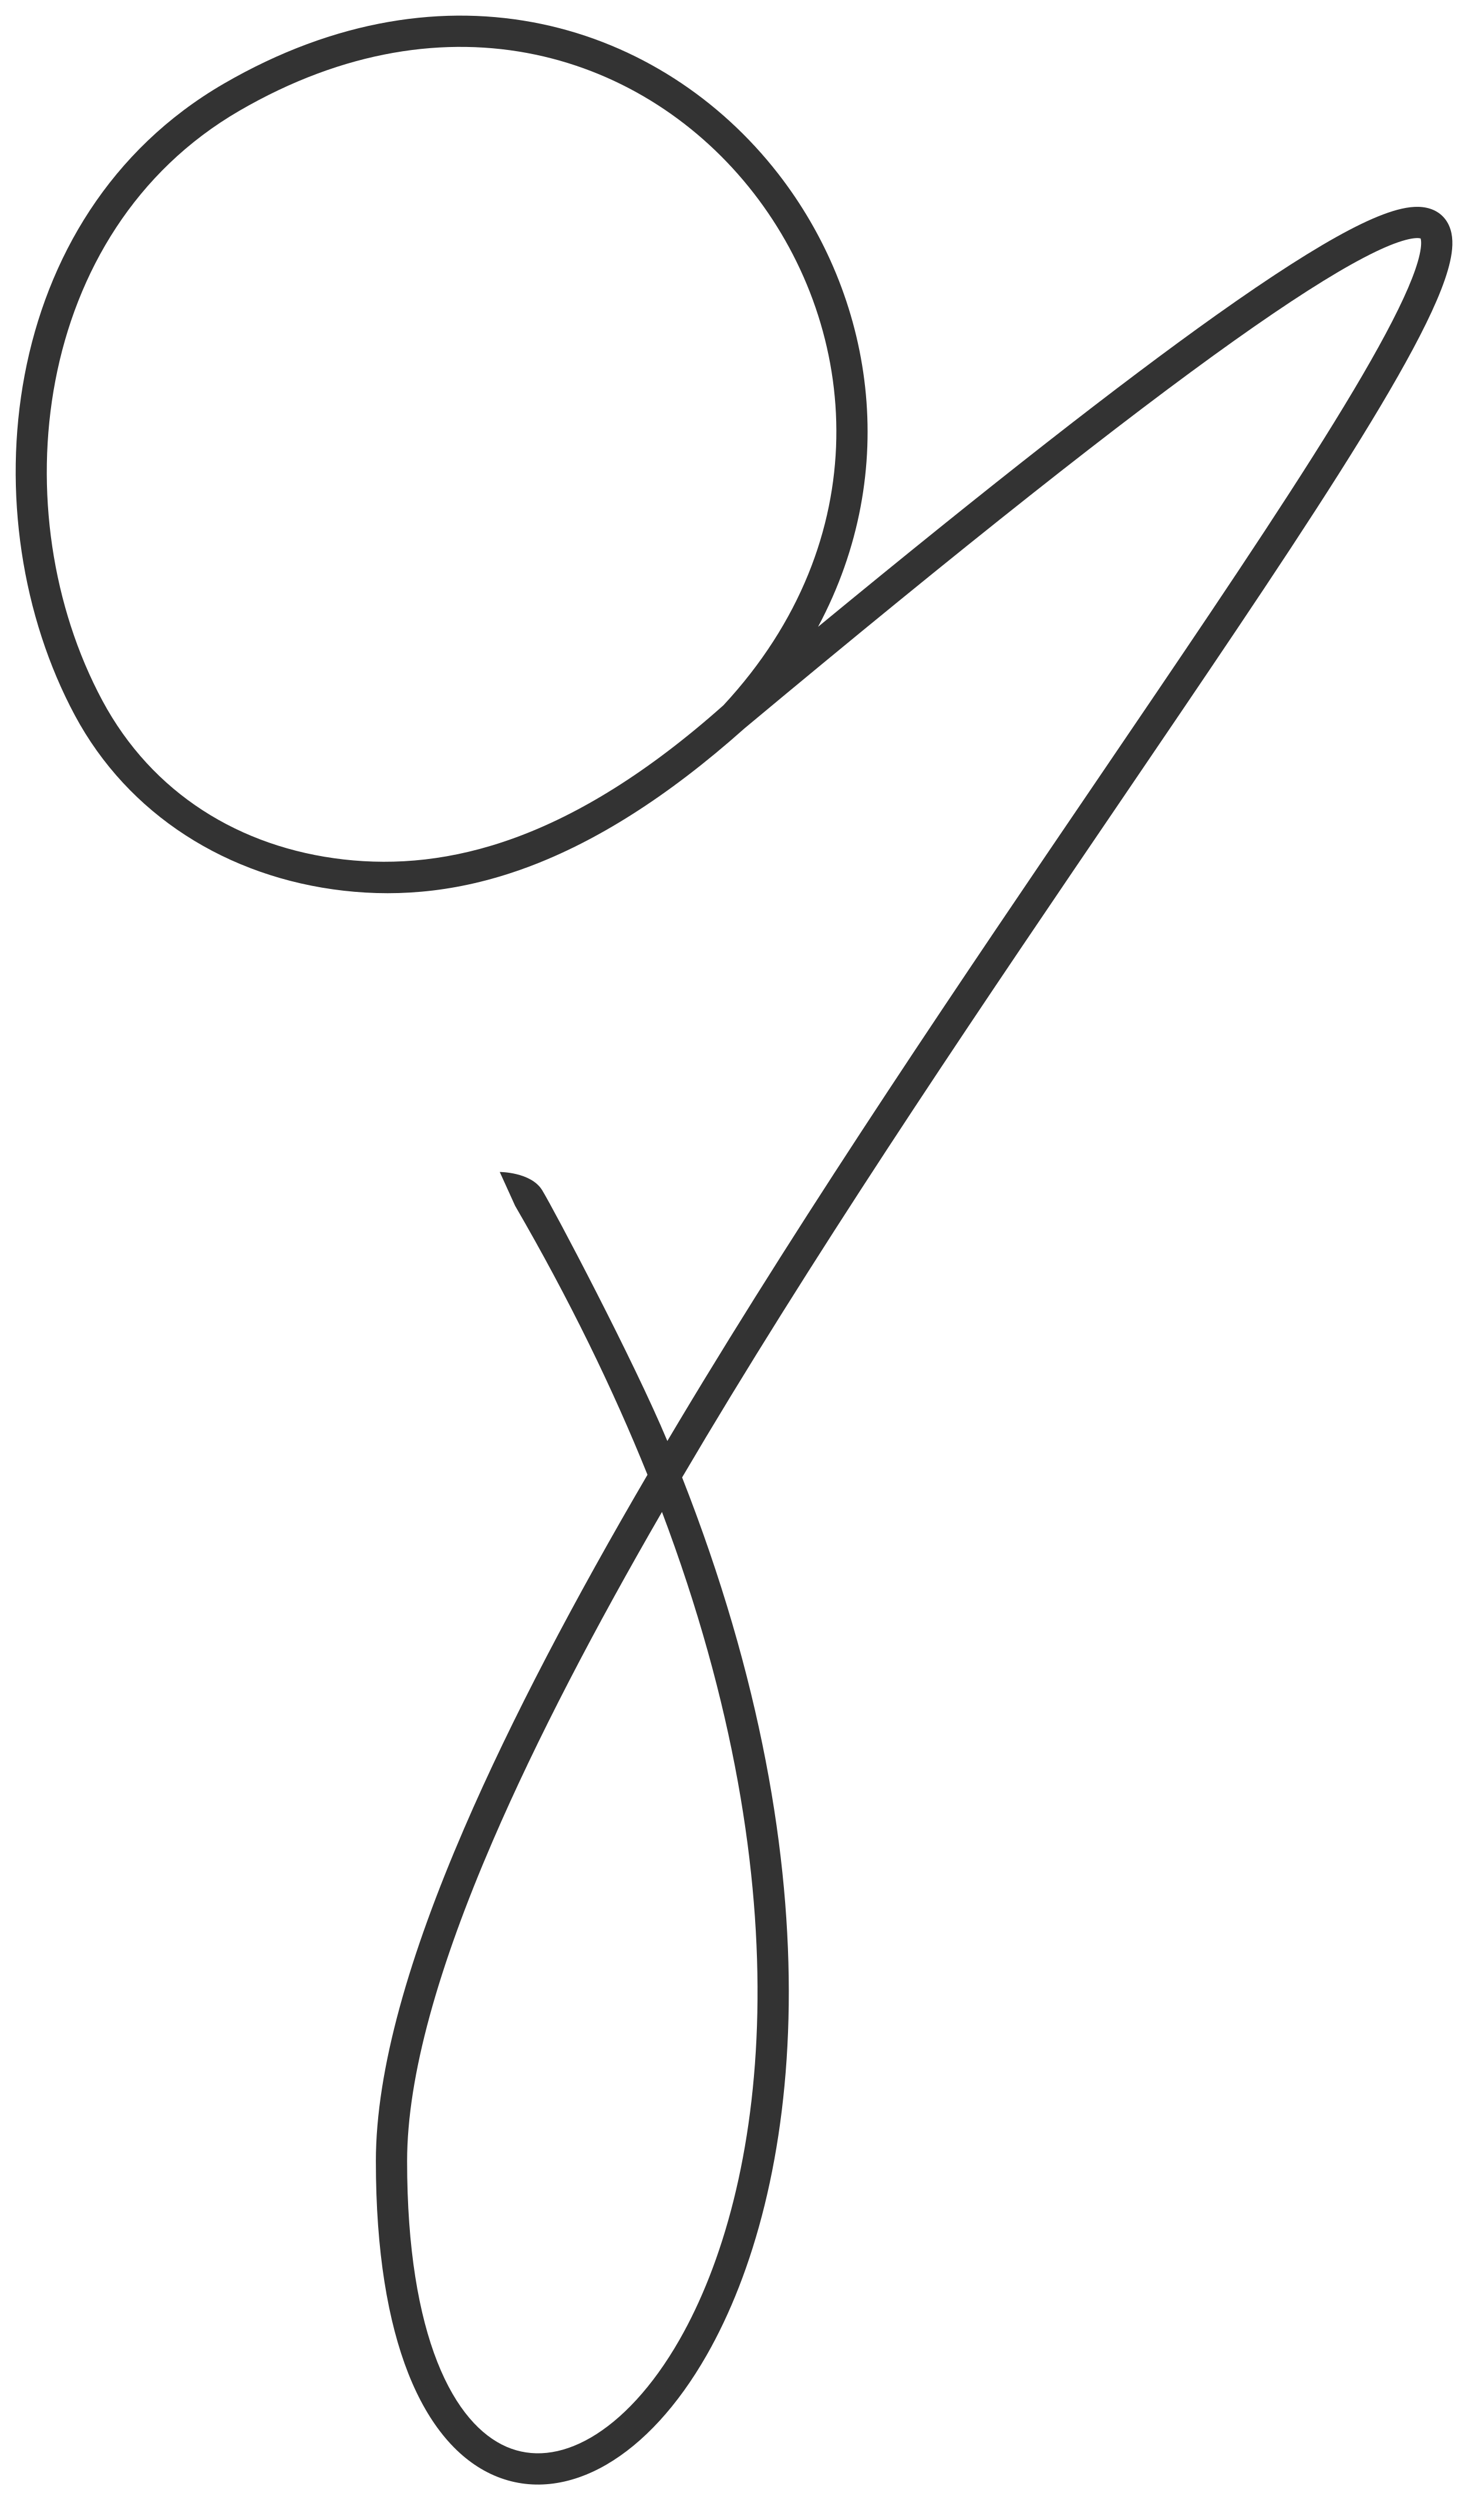 <svg width="47" height="80" viewBox="0 0 47 80" fill="none" xmlns="http://www.w3.org/2000/svg">
<path fill-rule="evenodd" clip-rule="evenodd" d="M26.191 20.057C28.878 15.035 27.951 9.462 24.914 5.558C21.2 0.785 14.34 -1.486 7.159 2.681C-0.095 6.892 -0.985 16.579 2.395 22.886C4.1 26.067 7.277 28.076 11 28.5C14.713 28.923 18.84 27.756 23.839 23.304C30.878 17.439 35.976 13.415 39.511 10.903C41.281 9.646 42.646 8.777 43.659 8.247C44.166 7.981 44.572 7.807 44.887 7.711C45.214 7.61 45.39 7.609 45.466 7.626C45.48 7.629 45.484 7.629 45.484 7.629C45.484 7.629 45.482 7.632 45.484 7.639C45.504 7.702 45.516 7.856 45.451 8.147C45.324 8.72 44.959 9.569 44.364 10.681C43.184 12.89 41.191 15.972 38.742 19.62C37.632 21.273 36.43 23.041 35.172 24.892C30.889 31.189 25.951 38.452 21.745 45.472C21.619 45.684 21.492 45.896 21.366 46.108C20.293 43.537 17.715 38.666 17.358 38.083C17 37.5 16 37.5 16 37.5L16.493 38.585C18.23 41.578 19.627 44.451 20.73 47.189C18.423 51.134 16.381 54.981 14.858 58.511C13.119 62.539 12.034 66.204 12.034 69.152C12.034 72.035 12.418 74.288 13.073 75.947C13.728 77.604 14.673 78.711 15.818 79.208C16.977 79.711 18.24 79.545 19.419 78.86C20.59 78.18 21.697 76.983 22.622 75.365C25.636 70.095 26.883 60.104 21.839 47.274C22.091 46.846 22.346 46.416 22.603 45.986C26.792 38.994 31.707 31.765 35.988 25.471C37.249 23.615 38.456 21.84 39.572 20.177C42.018 16.534 44.039 13.412 45.246 11.153C45.846 10.031 46.268 9.079 46.427 8.365C46.506 8.013 46.537 7.653 46.438 7.339C46.325 6.979 46.056 6.732 45.681 6.65C45.353 6.577 44.978 6.636 44.593 6.755C44.197 6.877 43.731 7.08 43.195 7.361C42.123 7.923 40.715 8.822 38.932 10.088C35.891 12.249 31.72 15.507 26.191 20.057ZM21.194 48.379C19.064 52.062 17.19 55.63 15.776 58.907C14.052 62.901 13.034 66.413 13.034 69.152C13.034 71.956 13.409 74.075 14.003 75.58C14.599 77.087 15.396 77.935 16.216 78.291C17.023 78.641 17.949 78.557 18.917 77.996C19.892 77.429 20.887 76.384 21.754 74.868C24.523 70.027 25.82 60.637 21.194 48.379ZM23.162 22.567C28.087 17.263 27.552 10.578 24.124 6.172C20.702 1.774 14.387 -0.358 7.661 3.546C1.009 7.407 0.069 16.43 3.276 22.414C4.865 25.379 7.678 27.122 11 27.5C14.326 27.879 18.29 26.904 23.162 22.567Z" fill="#333333"/>
</svg>
